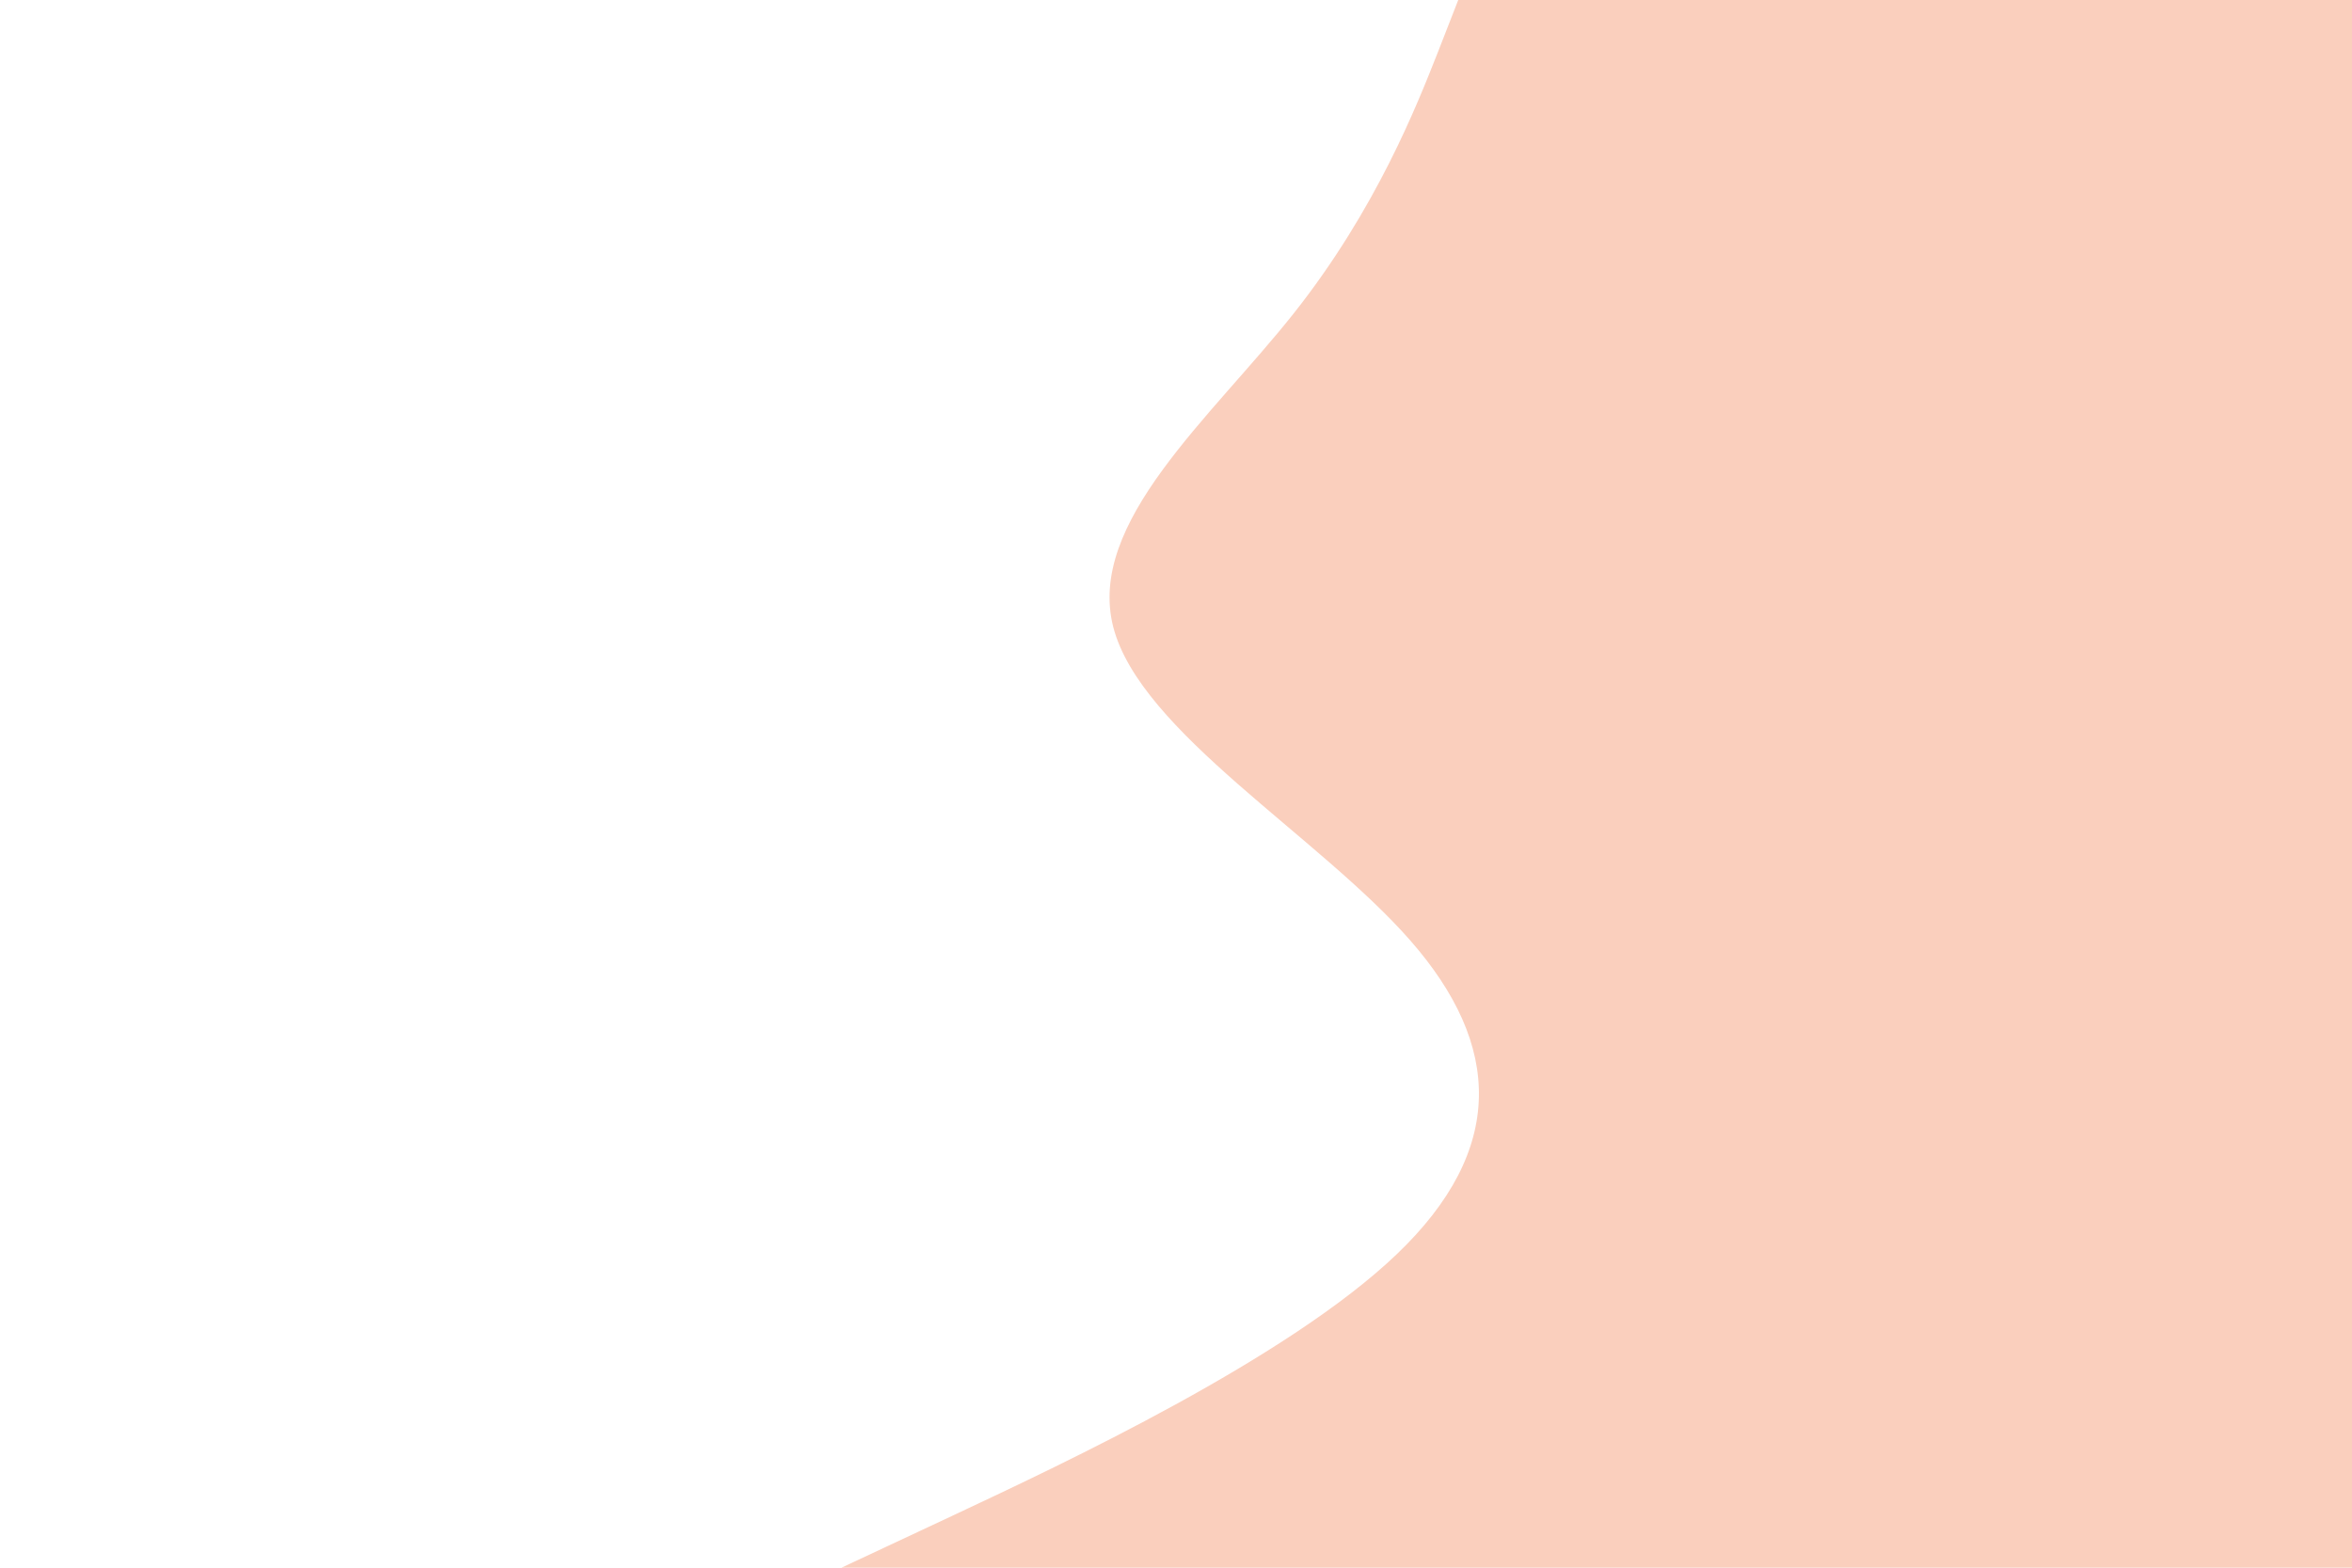 <svg id="visual" viewBox="0 0 900 600" width="900" height="600" xmlns="http://www.w3.org/2000/svg" xmlns:xlink="http://www.w3.org/1999/xlink" version="1.1"><path d="M322 600L364.7 580C407.3 560 492.7 520 534.5 480C576.3 440 574.7 400 539.7 360C504.7 320 436.3 280 426 240C415.7 200 463.3 160 495 120C526.7 80 542.3 40 550.2 20L558 0L900 0L900 20C900 40 900 80 900 120C900 160 900 200 900 240C900 280 900 320 900 360C900 400 900 440 900 480C900 520 900 560 900 580L900 600Z" fill="#facfbd" stroke-linecap="round" stroke-linejoin="miter"></path></svg>